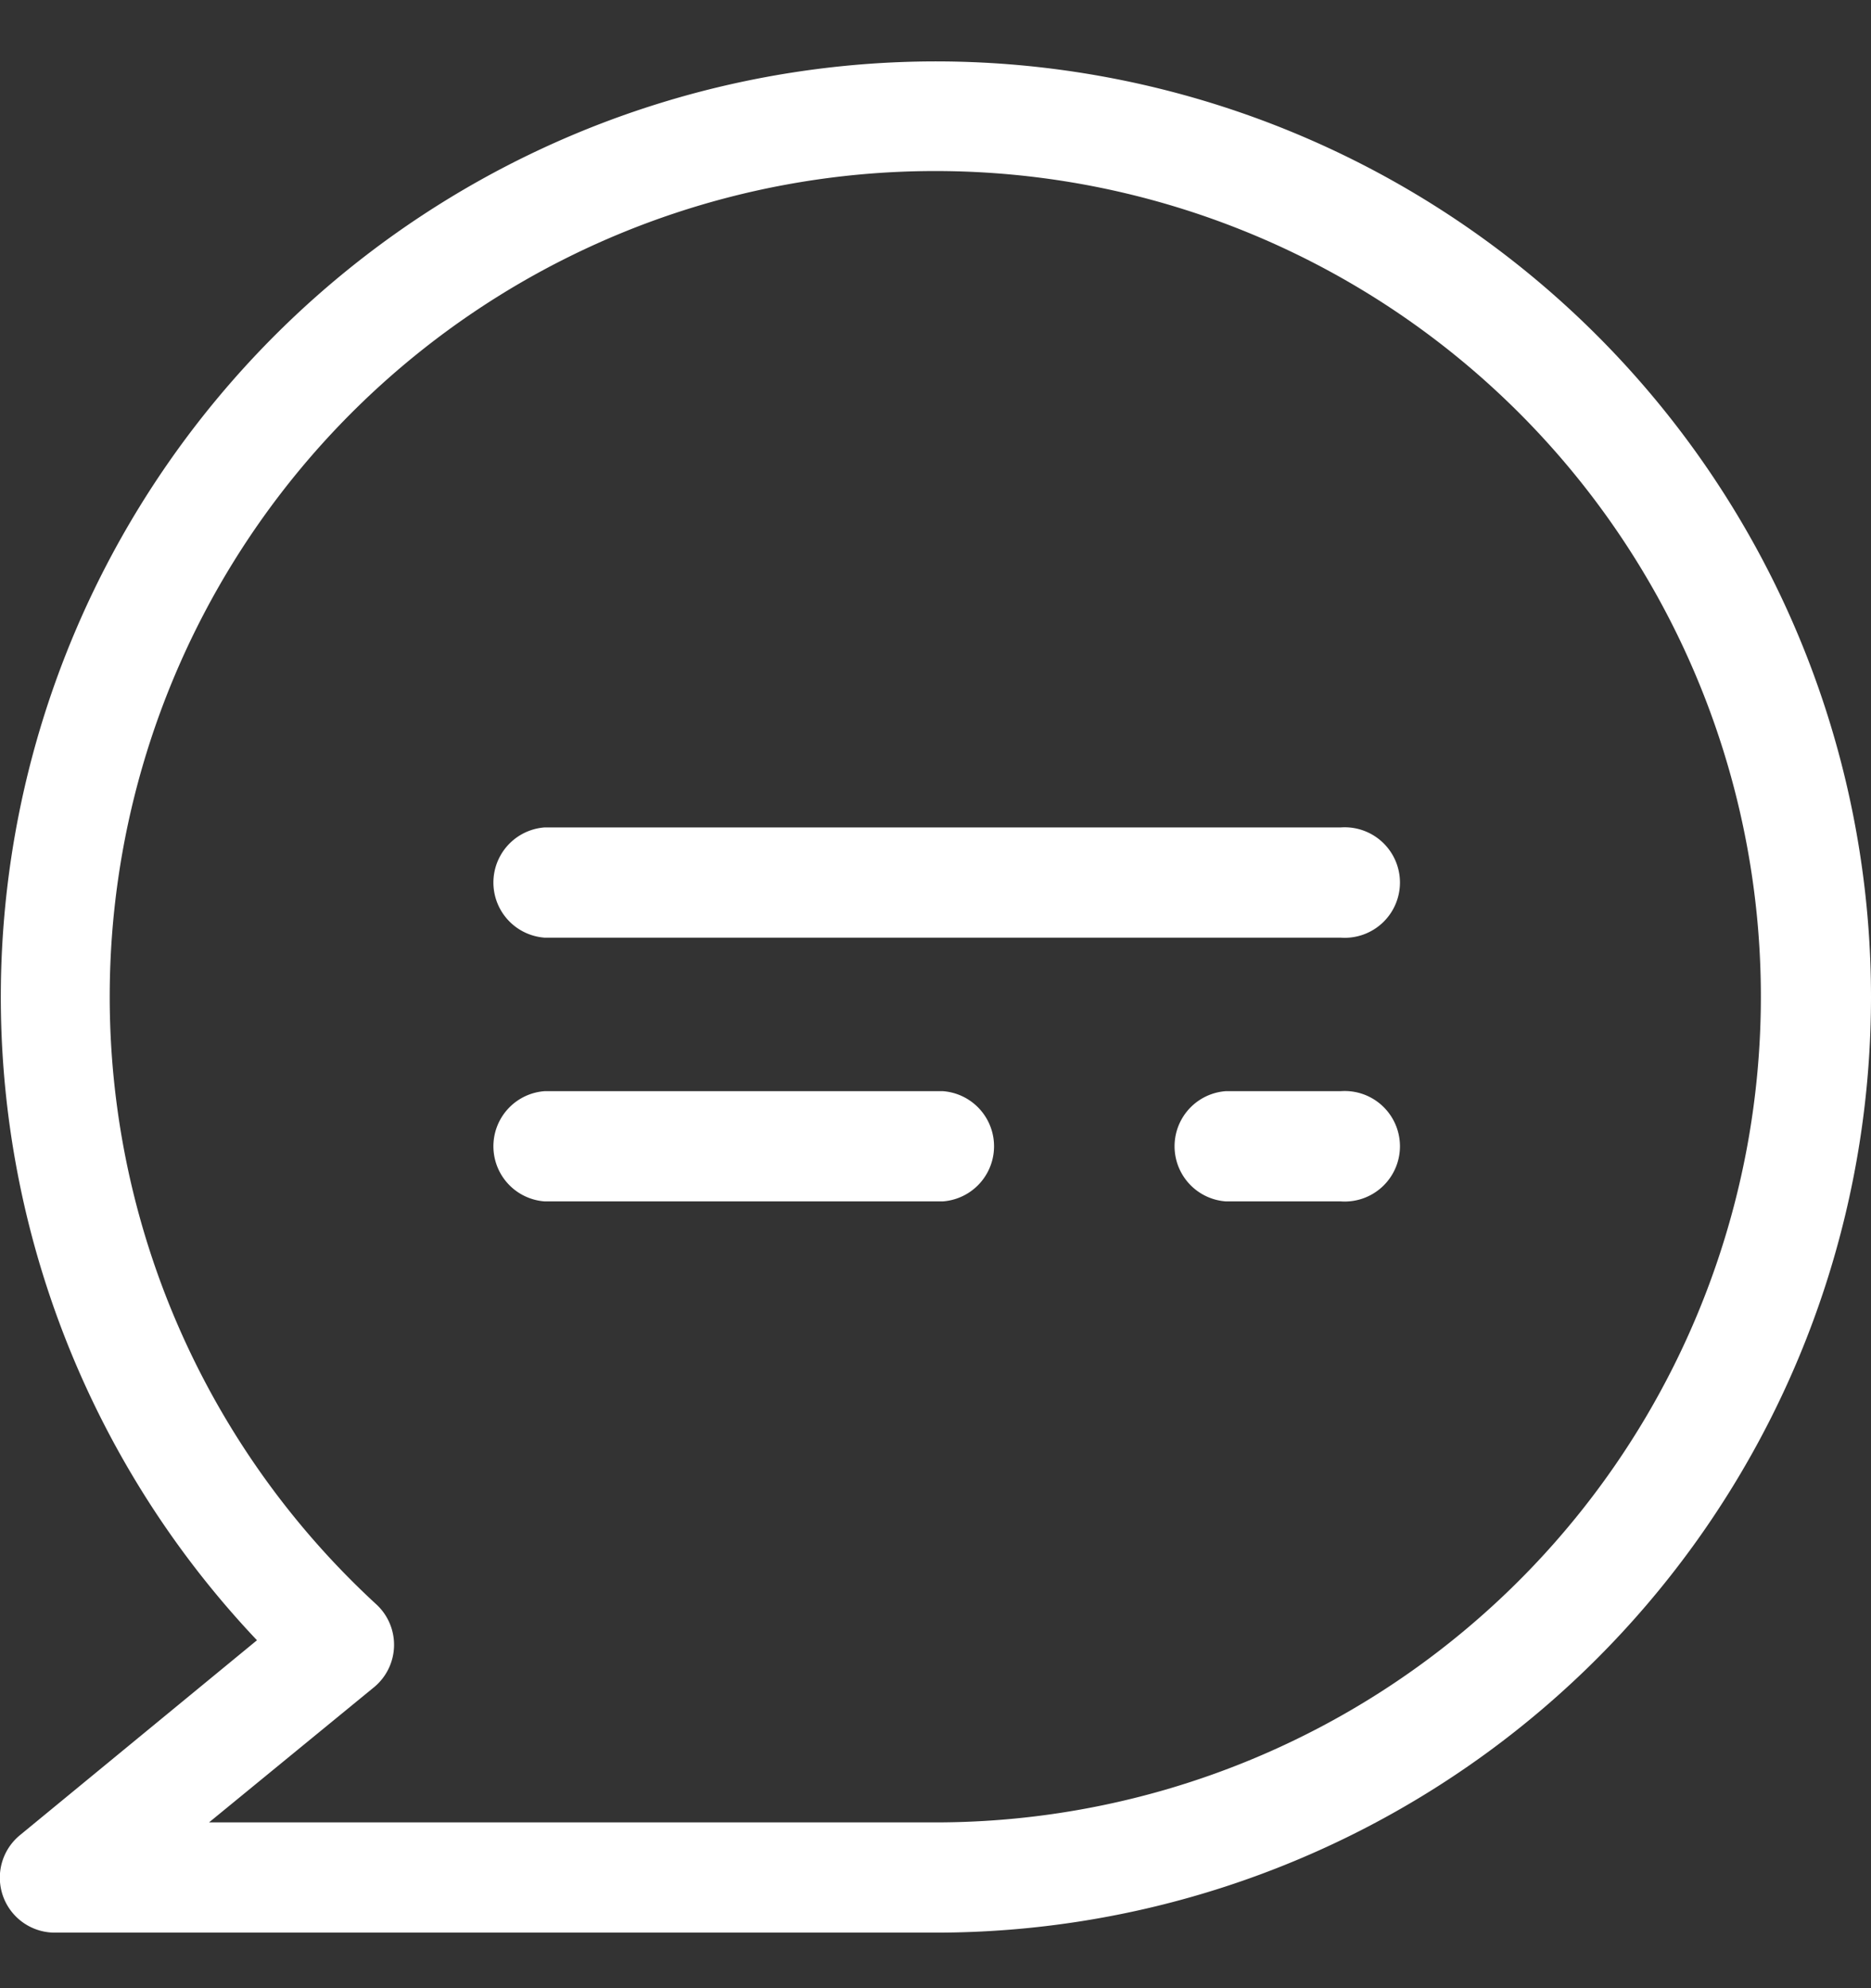<svg id="Layer_1" data-name="Layer 1" xmlns="http://www.w3.org/2000/svg" viewBox="0 0 64 68"><rect x="0" y="0" width="64" height="68" fill="#333333" stroke="none"/><defs><style>.cls-1{fill:#fff;}</style></defs><title>navbar__main_icon</title><path class="cls-1" d="M32,2.1a32,32,0,0,0-23.21,54L.69,62.76A1.88,1.88,0,0,0,1.88,66.1H32a32,32,0,0,0,0-64Zm0,60.23H7.15l5.64-4.62a1.88,1.88,0,0,0,.08-2.84A28.24,28.24,0,1,1,32,62.33Z"/><path class="cls-1" d="M45.86,28.3H18.63a1.89,1.89,0,0,0,0,3.77H45.86a1.89,1.89,0,1,0,0-3.77Z"/><path class="cls-1" d="M32.25,37.32H18.63a1.89,1.89,0,0,0,0,3.77H32.25a1.89,1.89,0,0,0,0-3.77Z"/><path class="cls-1" d="M45.86,37.32H41.93a1.89,1.89,0,0,0,0,3.77h3.93a1.89,1.89,0,1,0,0-3.77Z"/></svg>